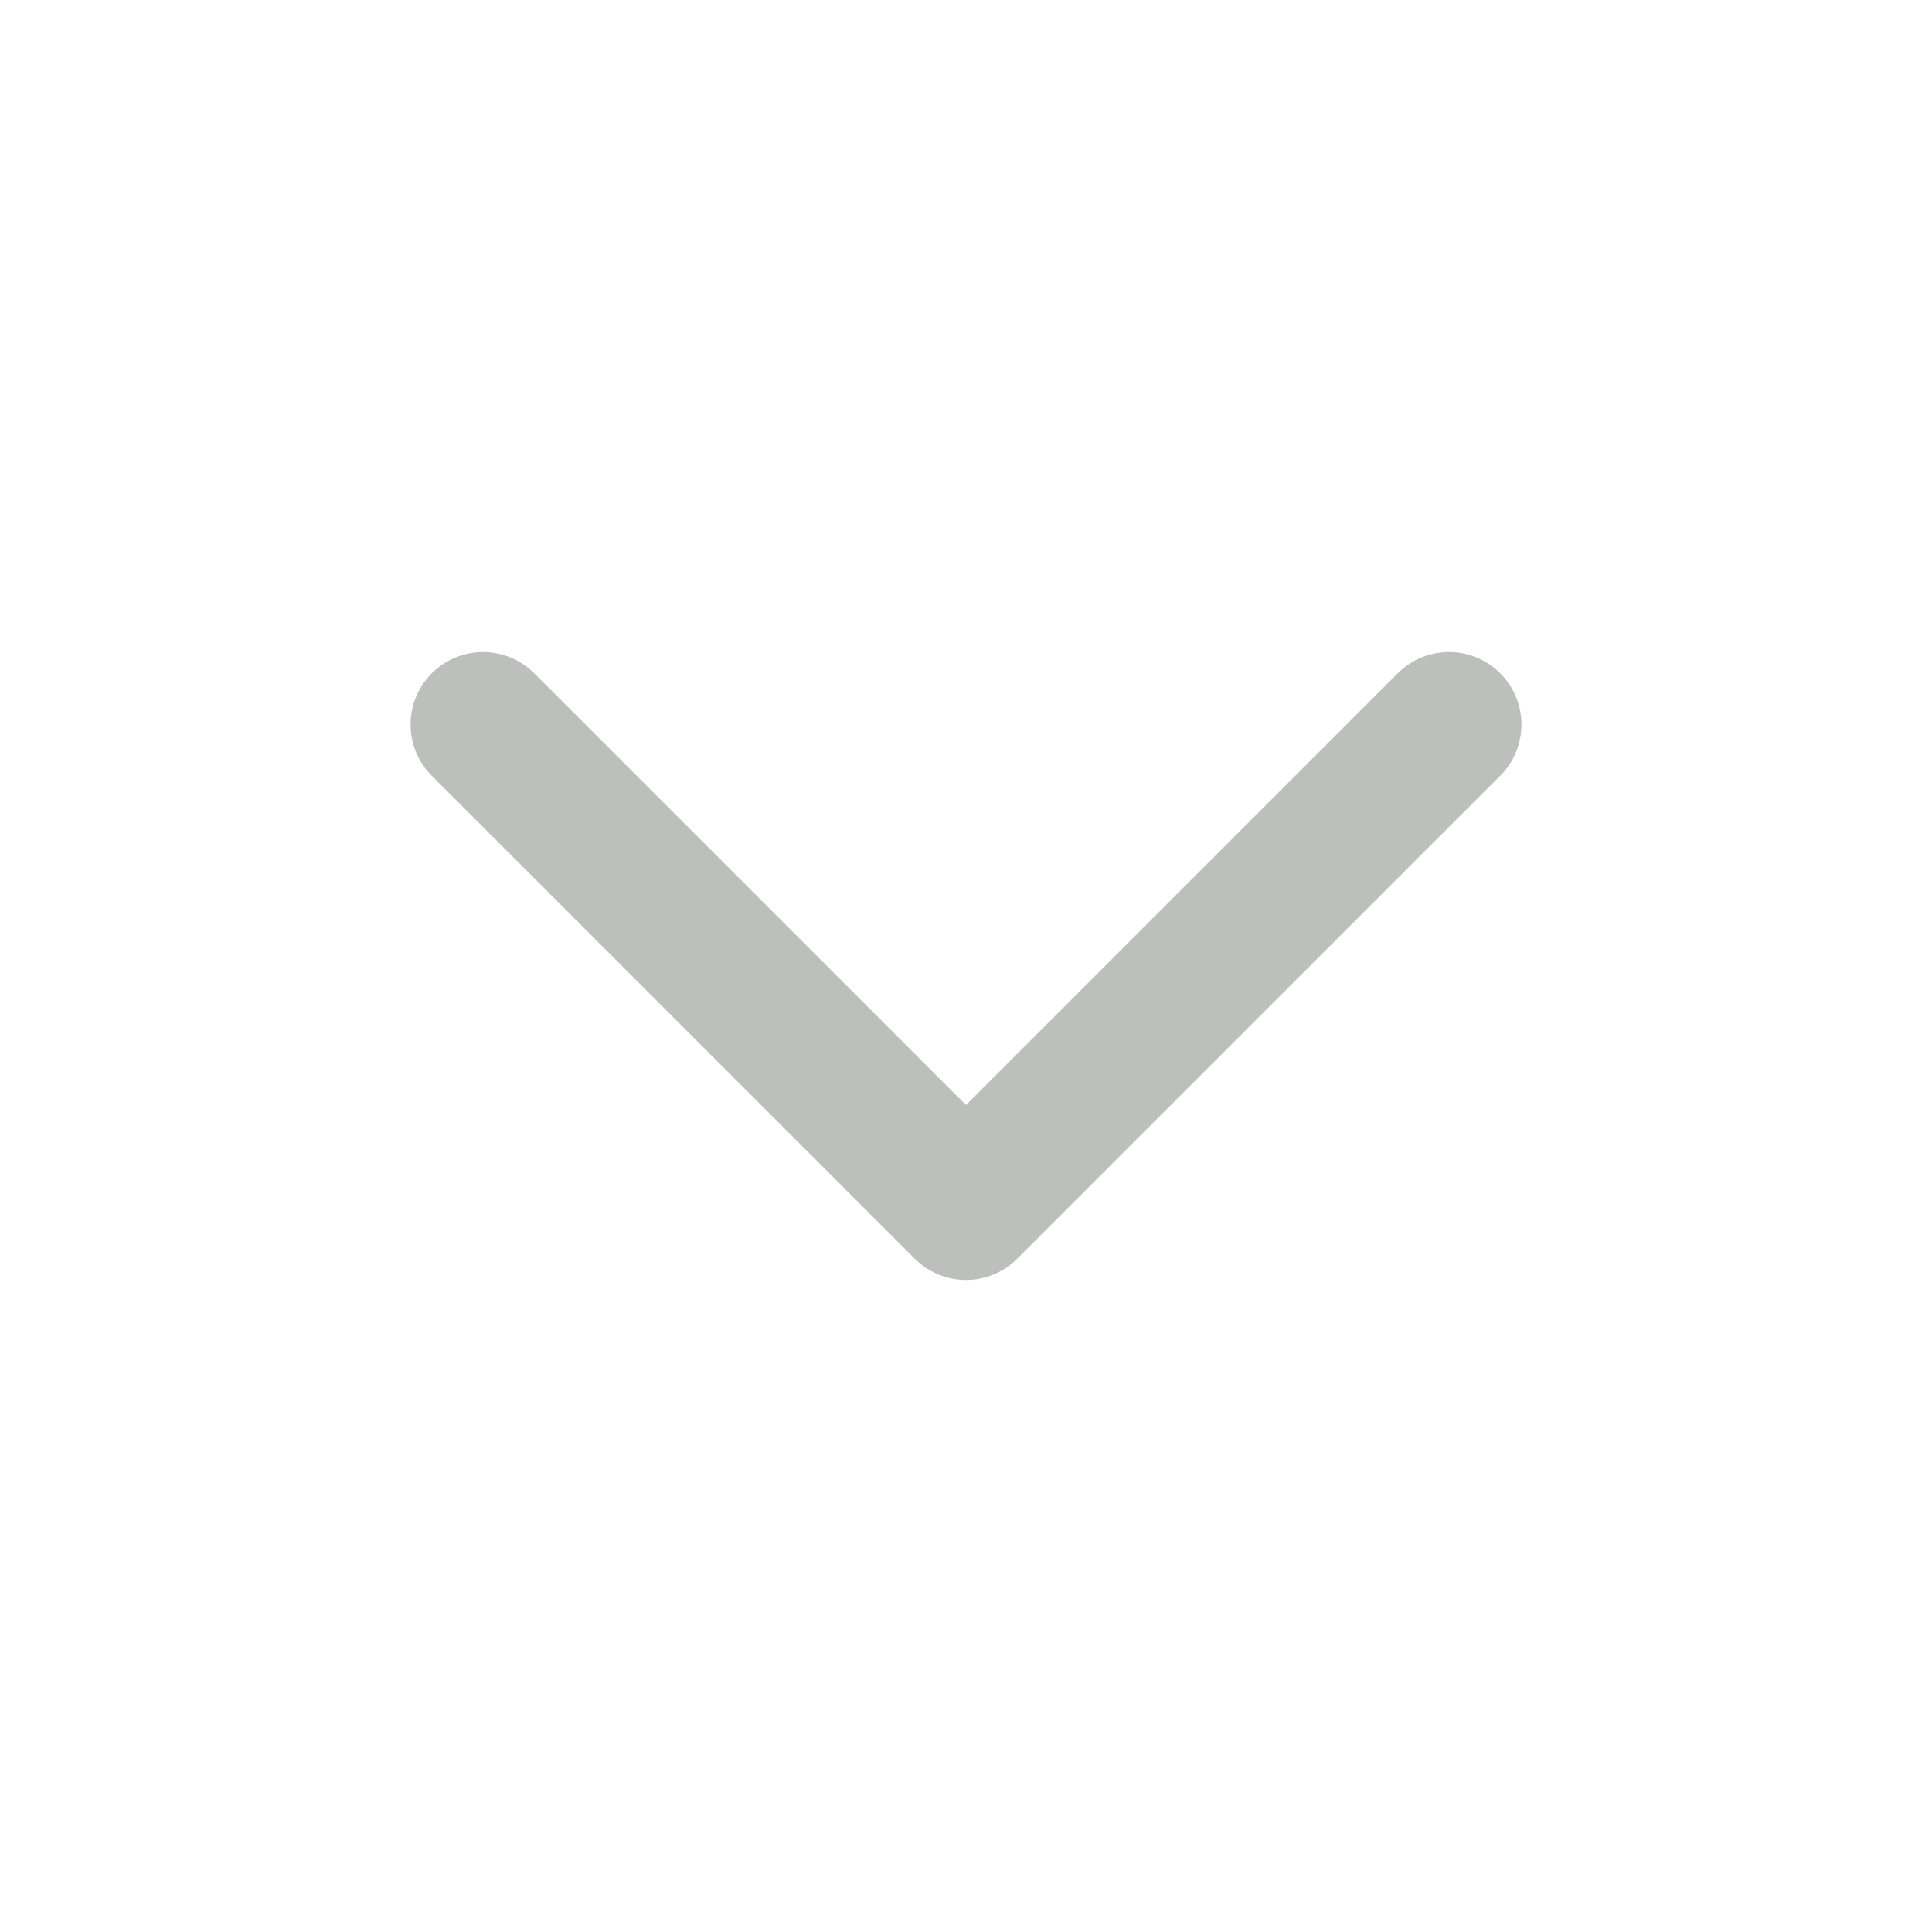 <svg width="20" height="20" viewBox="0 0 20 20" fill="none" xmlns="http://www.w3.org/2000/svg">
<path d="M5 7.5L10 12.5L15 7.5" stroke="#BDBFBD" stroke-width="1.5" stroke-linecap="round" stroke-linejoin="round"/>
</svg>
